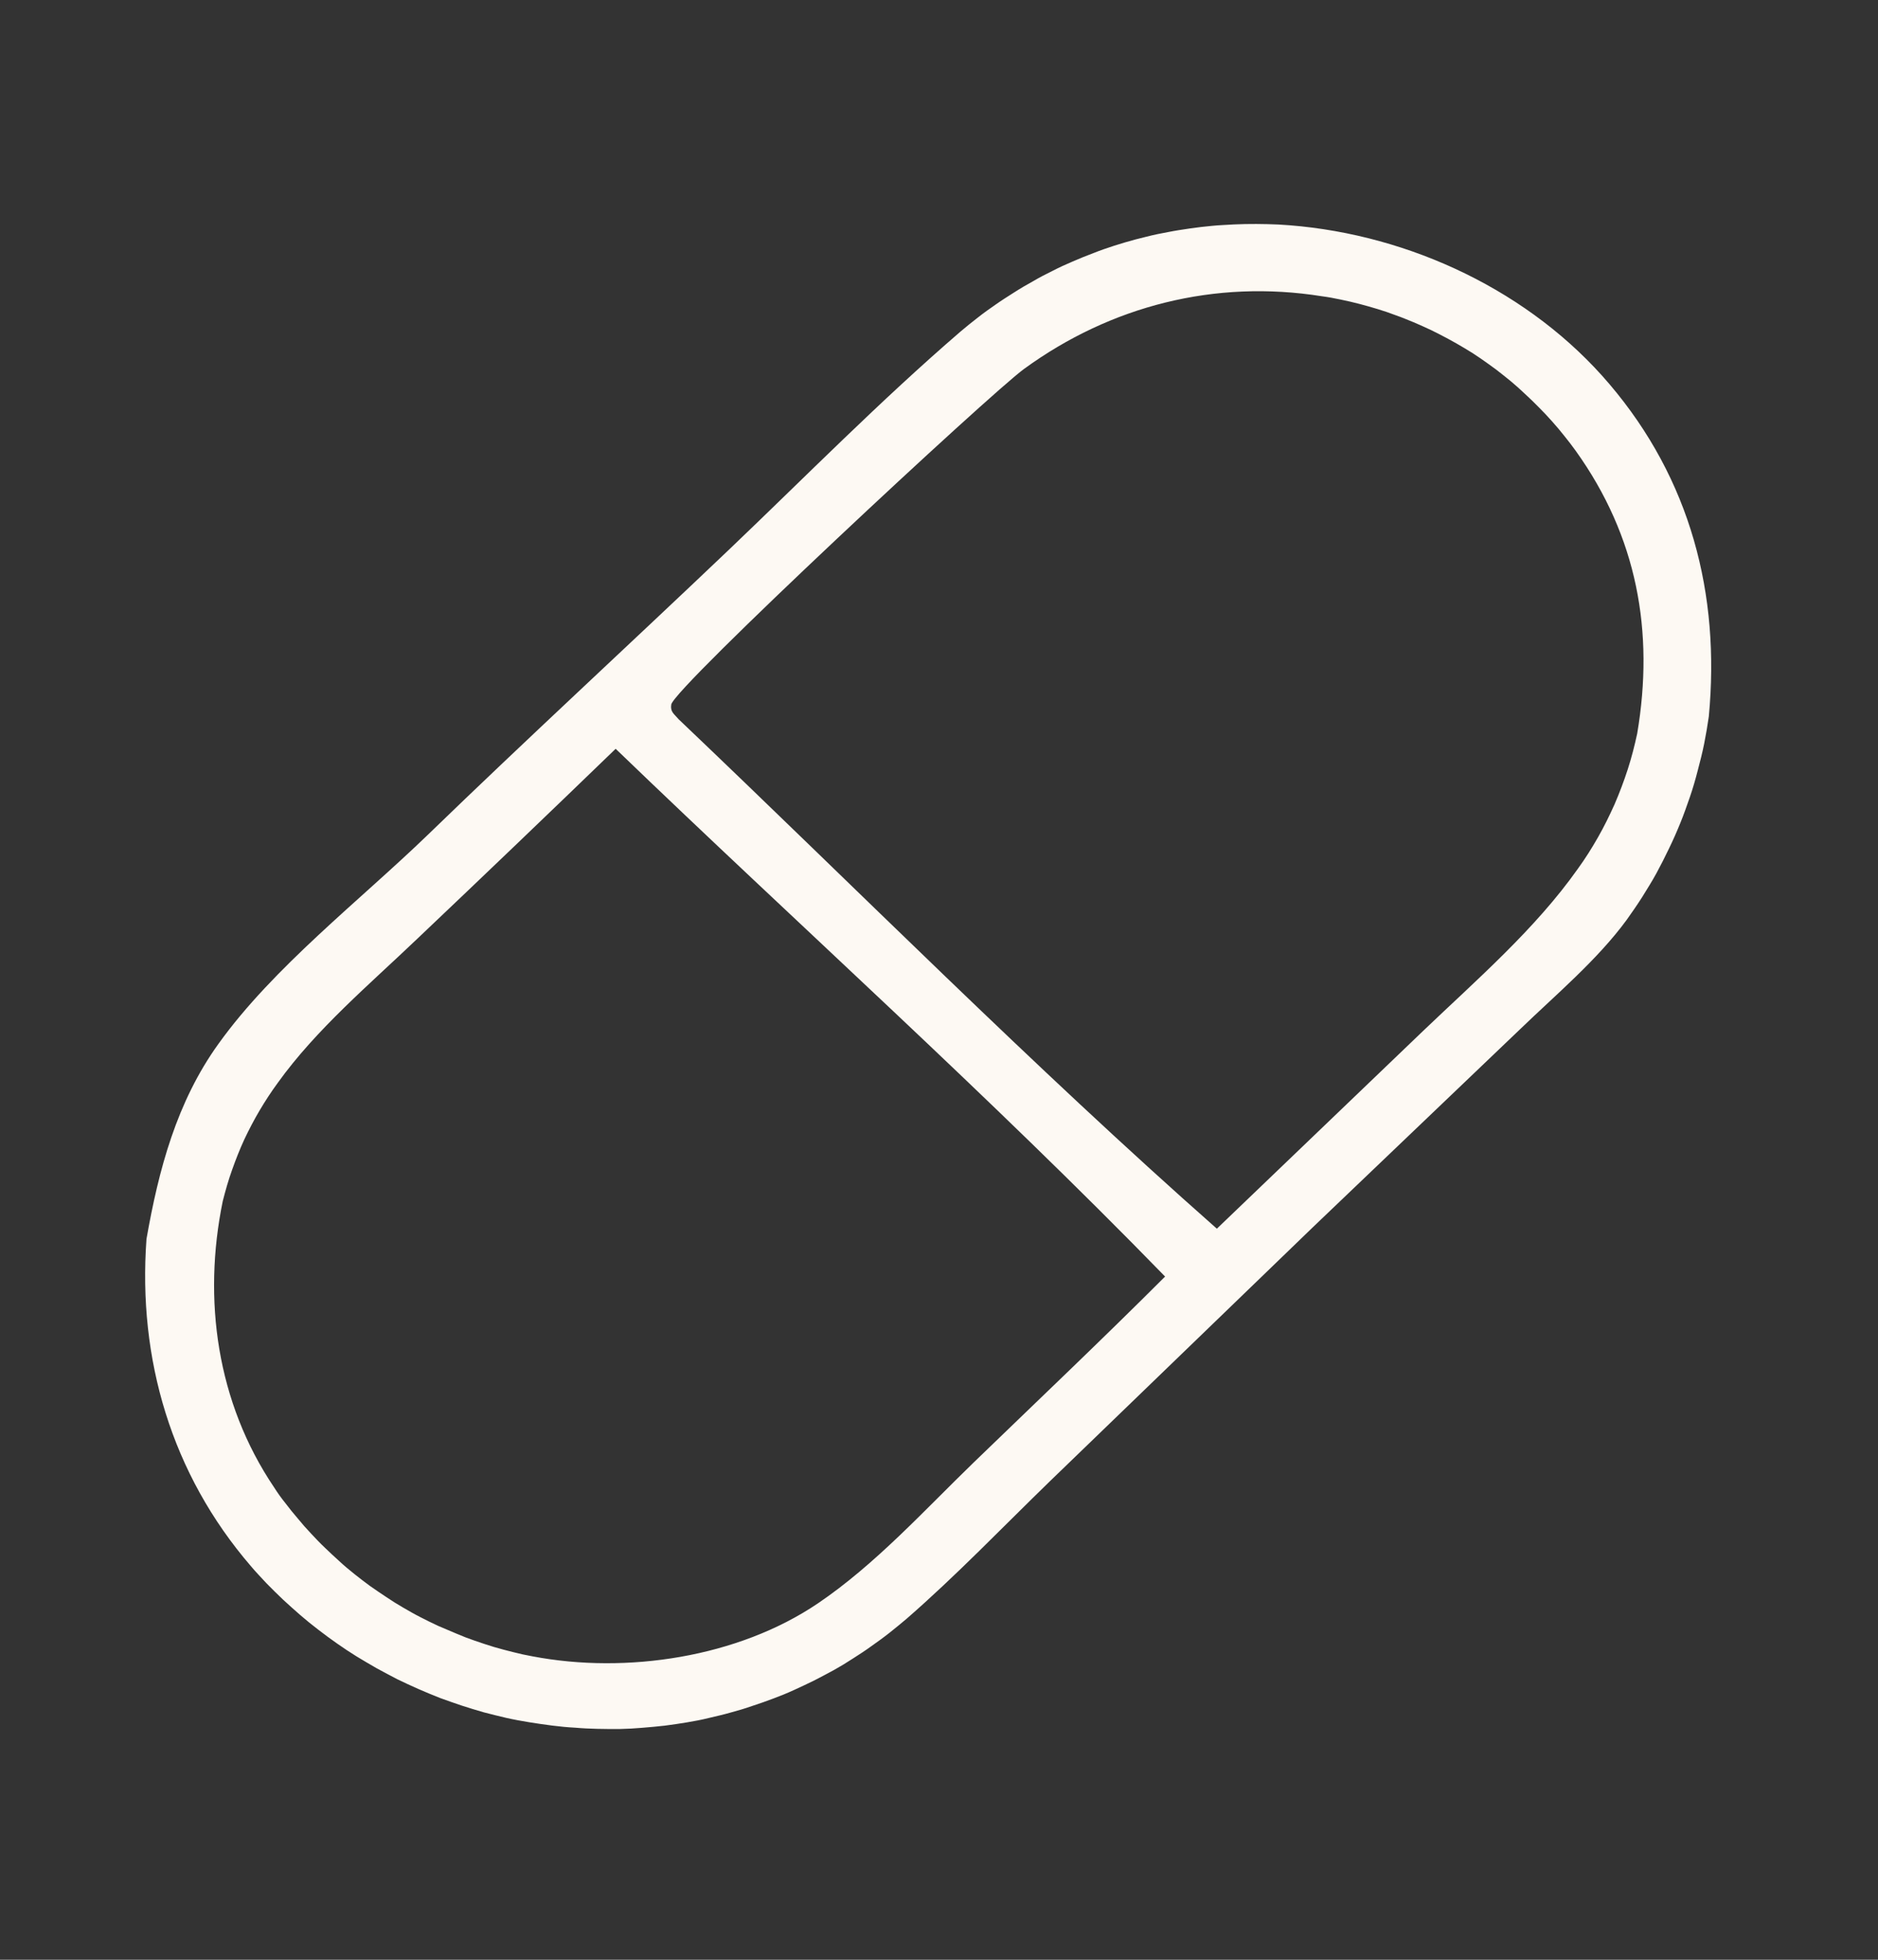<svg width="23" height="24" viewBox="0 0 23 24" fill="none" xmlns="http://www.w3.org/2000/svg">
<rect x="0" y="0" width="23" height="24" fill="#333333" stroke="none"/>
<g clip-path="url(#clip0_249_23)">
<path d="M3.073 19.18C3.134 19.253 3.2 19.32 3.264 19.39C3.33 19.457 3.398 19.525 3.467 19.59C3.537 19.655 3.607 19.717 3.679 19.78C3.752 19.843 3.826 19.903 3.901 19.96C3.975 20.017 4.052 20.074 4.131 20.129C4.209 20.184 4.288 20.236 4.367 20.285C4.447 20.333 4.53 20.383 4.613 20.43C4.697 20.476 4.781 20.52 4.865 20.564C4.95 20.605 5.035 20.645 5.124 20.684C5.21 20.722 5.299 20.758 5.386 20.793C5.476 20.825 5.563 20.857 5.654 20.887C5.745 20.917 5.834 20.943 5.926 20.97C6.018 20.994 6.111 21.017 6.201 21.038C6.294 21.059 6.388 21.076 6.48 21.091C6.575 21.106 6.667 21.12 6.763 21.132C6.858 21.144 6.951 21.153 7.046 21.158C7.136 21.166 7.227 21.17 7.319 21.172C7.411 21.174 7.503 21.175 7.592 21.174C7.685 21.172 7.775 21.167 7.867 21.159C7.958 21.151 8.049 21.144 8.141 21.133C8.233 21.122 8.323 21.107 8.412 21.093C8.502 21.078 8.593 21.061 8.681 21.039C8.769 21.018 8.86 20.998 8.946 20.973C9.035 20.949 9.121 20.924 9.209 20.893C9.296 20.865 9.383 20.834 9.468 20.802C9.552 20.771 9.638 20.736 9.721 20.698C9.804 20.66 9.887 20.621 9.967 20.582C10.048 20.54 10.129 20.498 10.211 20.453C10.292 20.408 10.368 20.362 10.444 20.312C10.521 20.263 10.597 20.214 10.671 20.16C10.746 20.107 10.82 20.054 10.892 19.997C10.964 19.94 11.033 19.883 11.102 19.825C11.71 19.296 12.277 18.704 12.858 18.14L16.083 15.025L18.619 12.602C19.056 12.18 19.564 11.754 19.922 11.265C19.988 11.172 20.053 11.079 20.113 10.984C20.172 10.889 20.233 10.792 20.287 10.693C20.341 10.593 20.392 10.493 20.441 10.39C20.49 10.289 20.536 10.185 20.579 10.079C20.622 9.974 20.659 9.867 20.696 9.761C20.733 9.654 20.764 9.546 20.792 9.437C20.821 9.328 20.849 9.218 20.871 9.108C20.893 8.997 20.912 8.886 20.928 8.774C21.069 7.277 20.705 5.872 19.711 4.704C18.748 3.571 17.275 2.877 15.796 2.759C15.705 2.751 15.614 2.747 15.522 2.745C15.431 2.743 15.342 2.742 15.249 2.744C15.159 2.746 15.066 2.75 14.978 2.756C14.888 2.76 14.796 2.771 14.708 2.78C14.619 2.792 14.527 2.803 14.44 2.818C14.351 2.832 14.263 2.851 14.172 2.868C14.085 2.886 13.996 2.911 13.908 2.932C13.819 2.956 13.733 2.981 13.646 3.009C13.559 3.037 13.475 3.066 13.39 3.1C13.305 3.132 13.22 3.166 13.138 3.202C13.055 3.237 12.972 3.275 12.891 3.317C12.811 3.356 12.73 3.398 12.652 3.444C12.574 3.487 12.495 3.533 12.419 3.582C12.342 3.631 12.267 3.678 12.192 3.731C12.119 3.781 12.045 3.834 11.973 3.891C11.902 3.945 11.832 4.003 11.764 4.06C10.777 4.91 9.865 5.838 8.923 6.736C7.699 7.902 6.455 9.046 5.24 10.223C4.408 11.027 3.346 11.847 2.675 12.784C2.163 13.495 1.943 14.325 1.794 15.173C1.687 16.643 2.098 18.048 3.073 19.18ZM8.221 8.628C8.254 8.423 12.136 4.811 12.543 4.517C13.602 3.746 14.88 3.419 16.189 3.628C16.266 3.638 16.342 3.652 16.421 3.669C16.496 3.685 16.575 3.702 16.649 3.722C16.724 3.741 16.801 3.764 16.875 3.786C16.948 3.808 17.021 3.833 17.097 3.862C17.17 3.887 17.241 3.918 17.314 3.947C17.385 3.978 17.457 4.009 17.528 4.043C17.599 4.077 17.666 4.113 17.736 4.15C17.806 4.187 17.872 4.226 17.938 4.265C18.005 4.304 18.07 4.346 18.135 4.391C18.2 4.436 18.262 4.481 18.326 4.528C18.387 4.576 18.448 4.623 18.508 4.673C18.568 4.723 18.625 4.775 18.681 4.828C18.738 4.88 18.794 4.935 18.849 4.991C18.905 5.046 18.957 5.103 19.009 5.161C19.061 5.218 19.11 5.278 19.158 5.338C19.206 5.397 19.254 5.46 19.298 5.521C20.05 6.571 20.262 7.733 20.051 8.983C20.019 9.132 19.981 9.28 19.935 9.422C19.888 9.567 19.835 9.707 19.774 9.849C19.712 9.987 19.645 10.124 19.57 10.255C19.495 10.387 19.413 10.517 19.325 10.638C18.803 11.378 18.085 11.998 17.43 12.624L14.903 15.047C12.642 13.052 10.497 10.888 8.311 8.808C8.255 8.741 8.207 8.719 8.221 8.628ZM3.496 18.409C3.445 18.346 3.398 18.28 3.355 18.212C2.655 17.173 2.481 15.914 2.728 14.71C2.761 14.581 2.797 14.452 2.843 14.325C2.888 14.198 2.936 14.076 2.993 13.952C3.05 13.832 3.112 13.713 3.18 13.598C3.248 13.483 3.322 13.37 3.401 13.262C3.873 12.604 4.528 12.053 5.111 11.496C5.925 10.724 6.734 9.949 7.54 9.17C9.776 11.325 12.104 13.408 14.269 15.633C13.501 16.401 12.712 17.149 11.931 17.904C11.32 18.495 10.722 19.158 10.016 19.636C9.04 20.296 7.674 20.504 6.521 20.284C6.442 20.27 6.36 20.252 6.283 20.232C6.205 20.212 6.124 20.192 6.048 20.169C5.971 20.146 5.892 20.119 5.816 20.093C5.739 20.067 5.664 20.038 5.59 20.006C5.515 19.974 5.44 19.943 5.366 19.911C5.292 19.876 5.218 19.841 5.148 19.804C5.075 19.767 5.006 19.727 4.937 19.687C4.867 19.647 4.799 19.604 4.731 19.558C4.663 19.513 4.595 19.467 4.531 19.422C4.467 19.374 4.4 19.325 4.339 19.275C4.276 19.224 4.213 19.173 4.154 19.117C4.094 19.064 4.036 19.008 3.977 18.952C3.918 18.896 3.863 18.838 3.808 18.779C3.753 18.721 3.699 18.66 3.648 18.597C3.594 18.535 3.543 18.471 3.496 18.409Z" fill="#FDF9F3"/>
</g>
<defs>
<clipPath id="clip0_249_23">
<rect width="20.188" height="17" fill="white" transform="translate(22.12 4.301) rotate(104.473)"/>
</clipPath>
</defs>
</svg>
